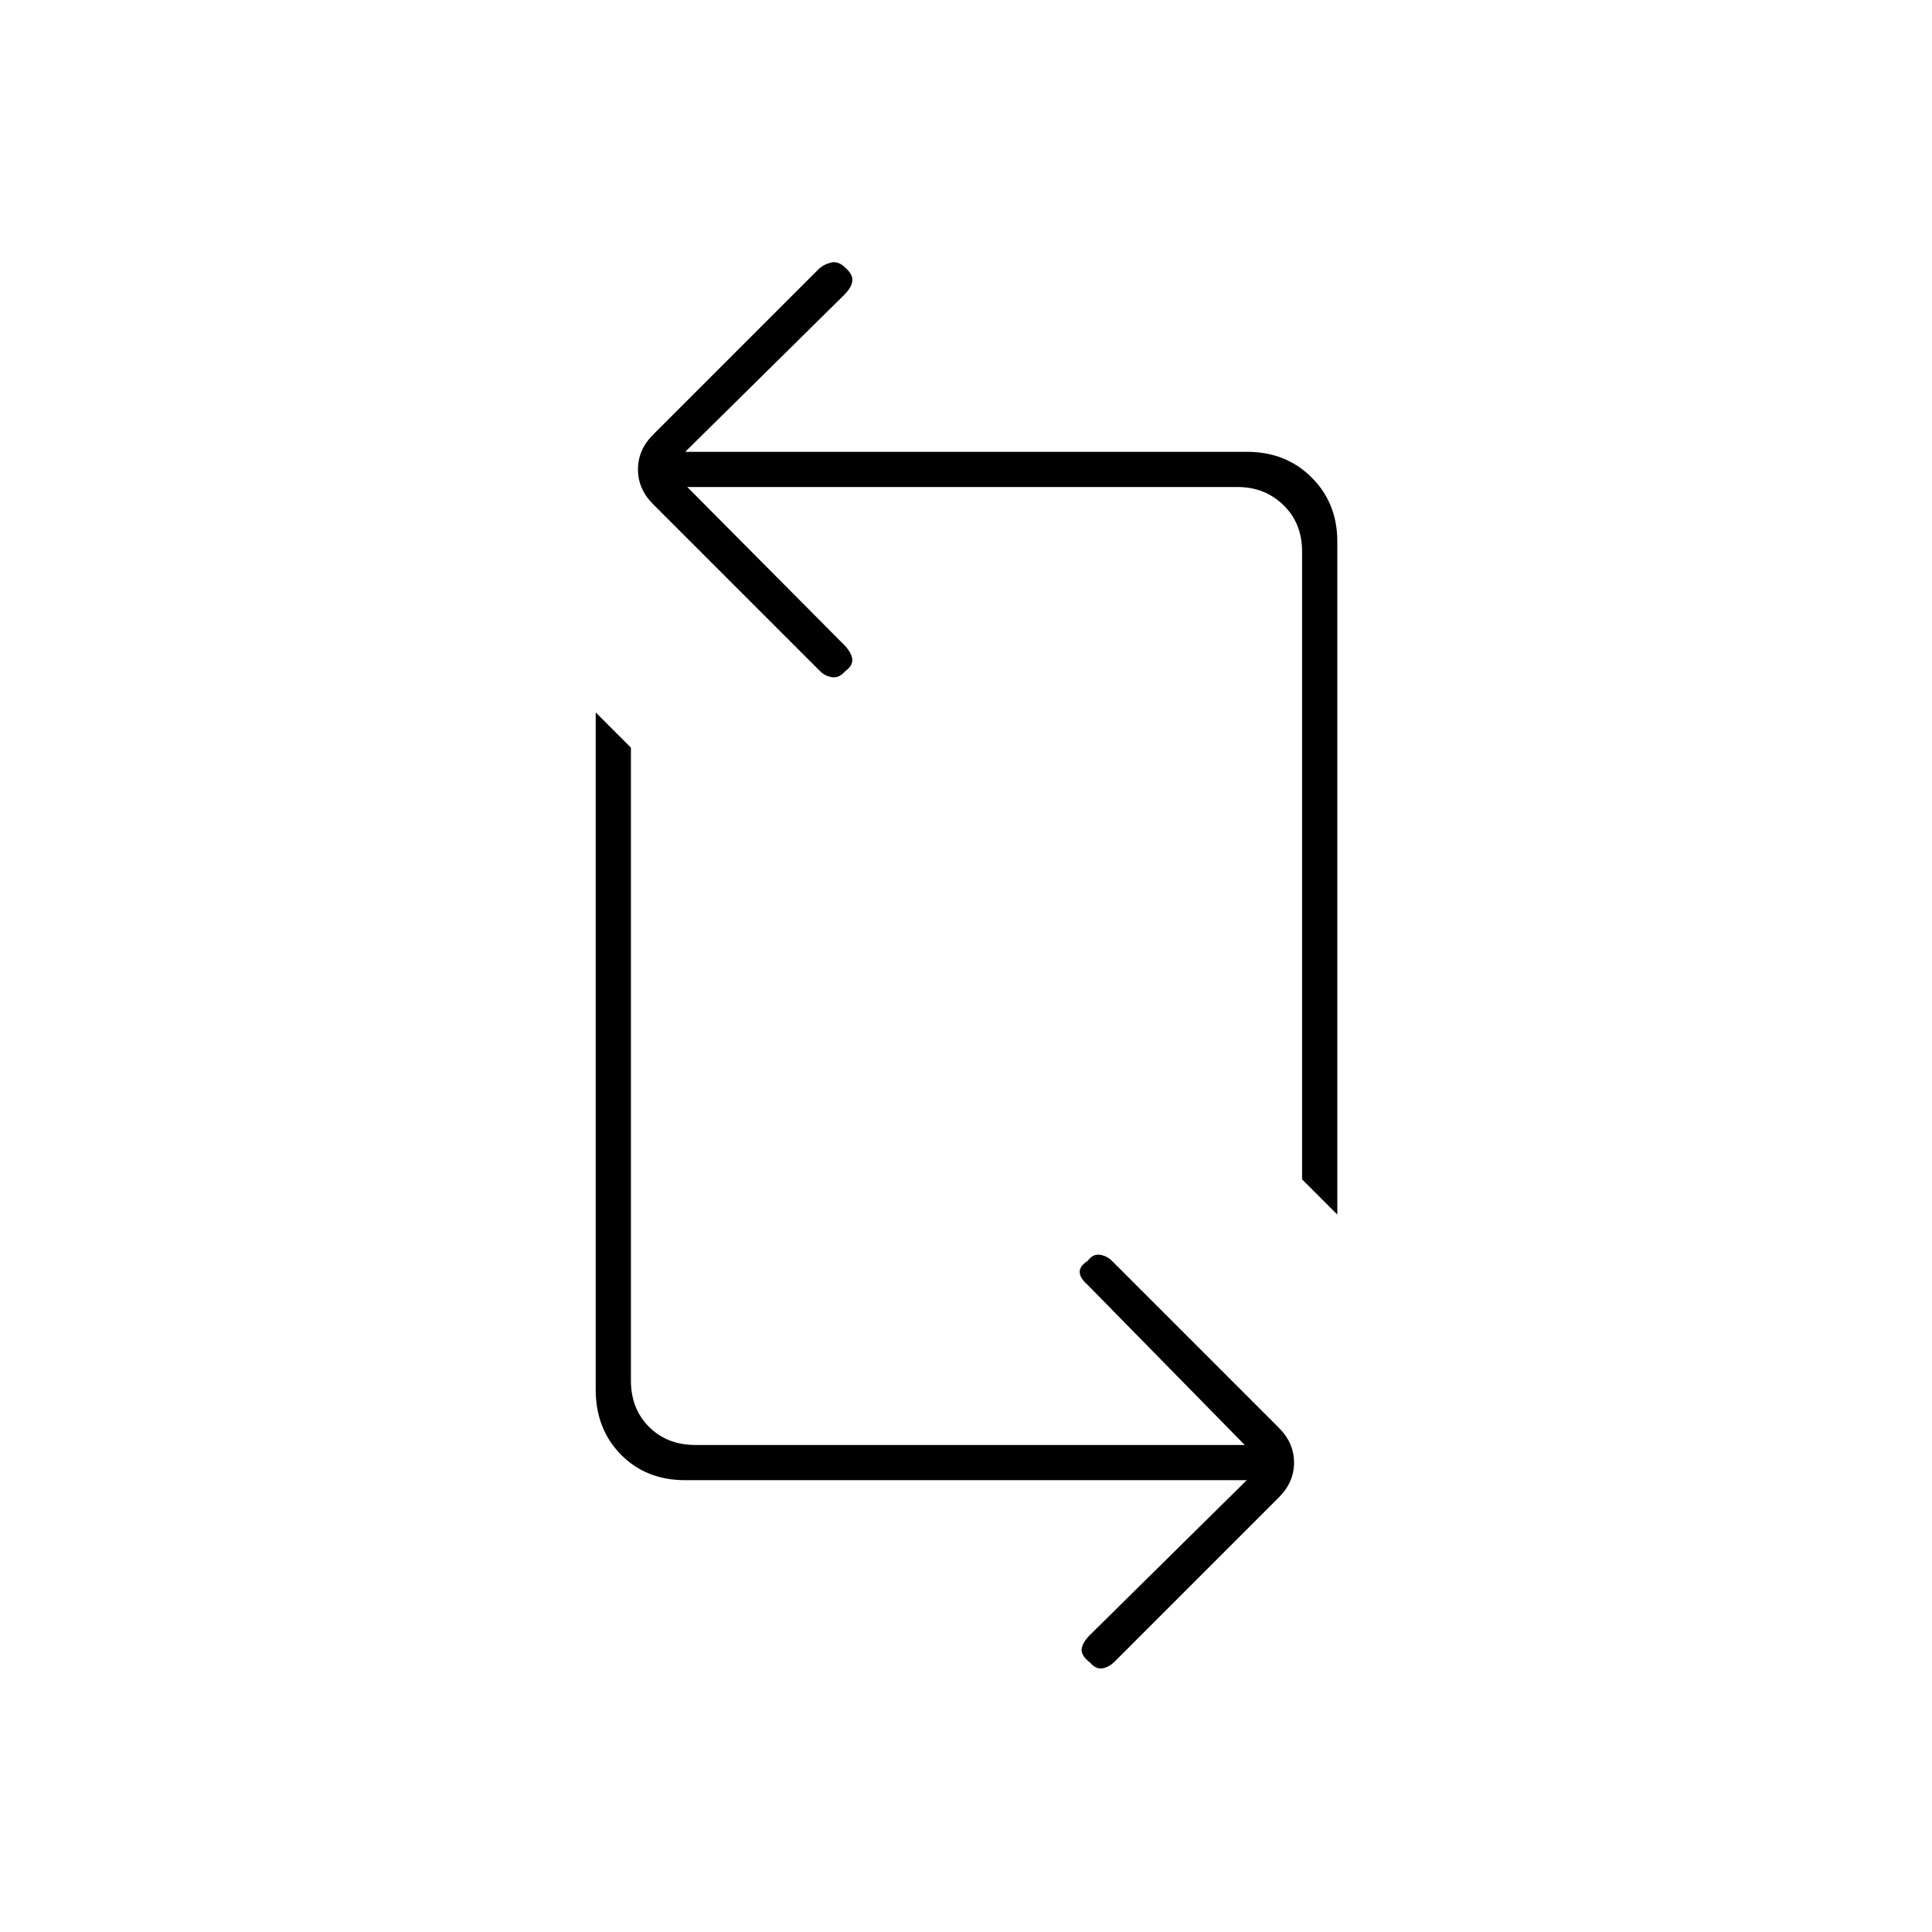 <svg xmlns="http://www.w3.org/2000/svg" height="20" viewBox="0 -960 960 960" width="20"><path d="M619.5-224.5h-279q-19.5 0-32-12.75T296-269.5V-606l17.5 17.5V-274q0 14 9 23t23 9h273l-78-79.5q-4-3.5-4-6.5t4-5.5q2.5-3.5 6-3t6 3l83 83q7.5 7.5 7.5 17.25T635.5-216L554-134.5q-3 3-6.25 3.5t-6.25-3q-4.5-3.5-4-6.75t4-6.75l78-77Zm45-132L647-374v-312q0-14-9.25-23T615-718H341.5l78.5 79q3.5 4 3.5 7t-3.5 5.5q-3 3.5-6.5 3t-6-3l-83-83q-7.5-7.5-7.5-17.25t7.5-17.25l82-82q2.5-2.5 6.25-3.5T420-827q4 3.5 3.5 6.75t-4 6.75l-79 78h279q19.5 0 32.25 12.75T664.5-691v334.5Z"/></svg>